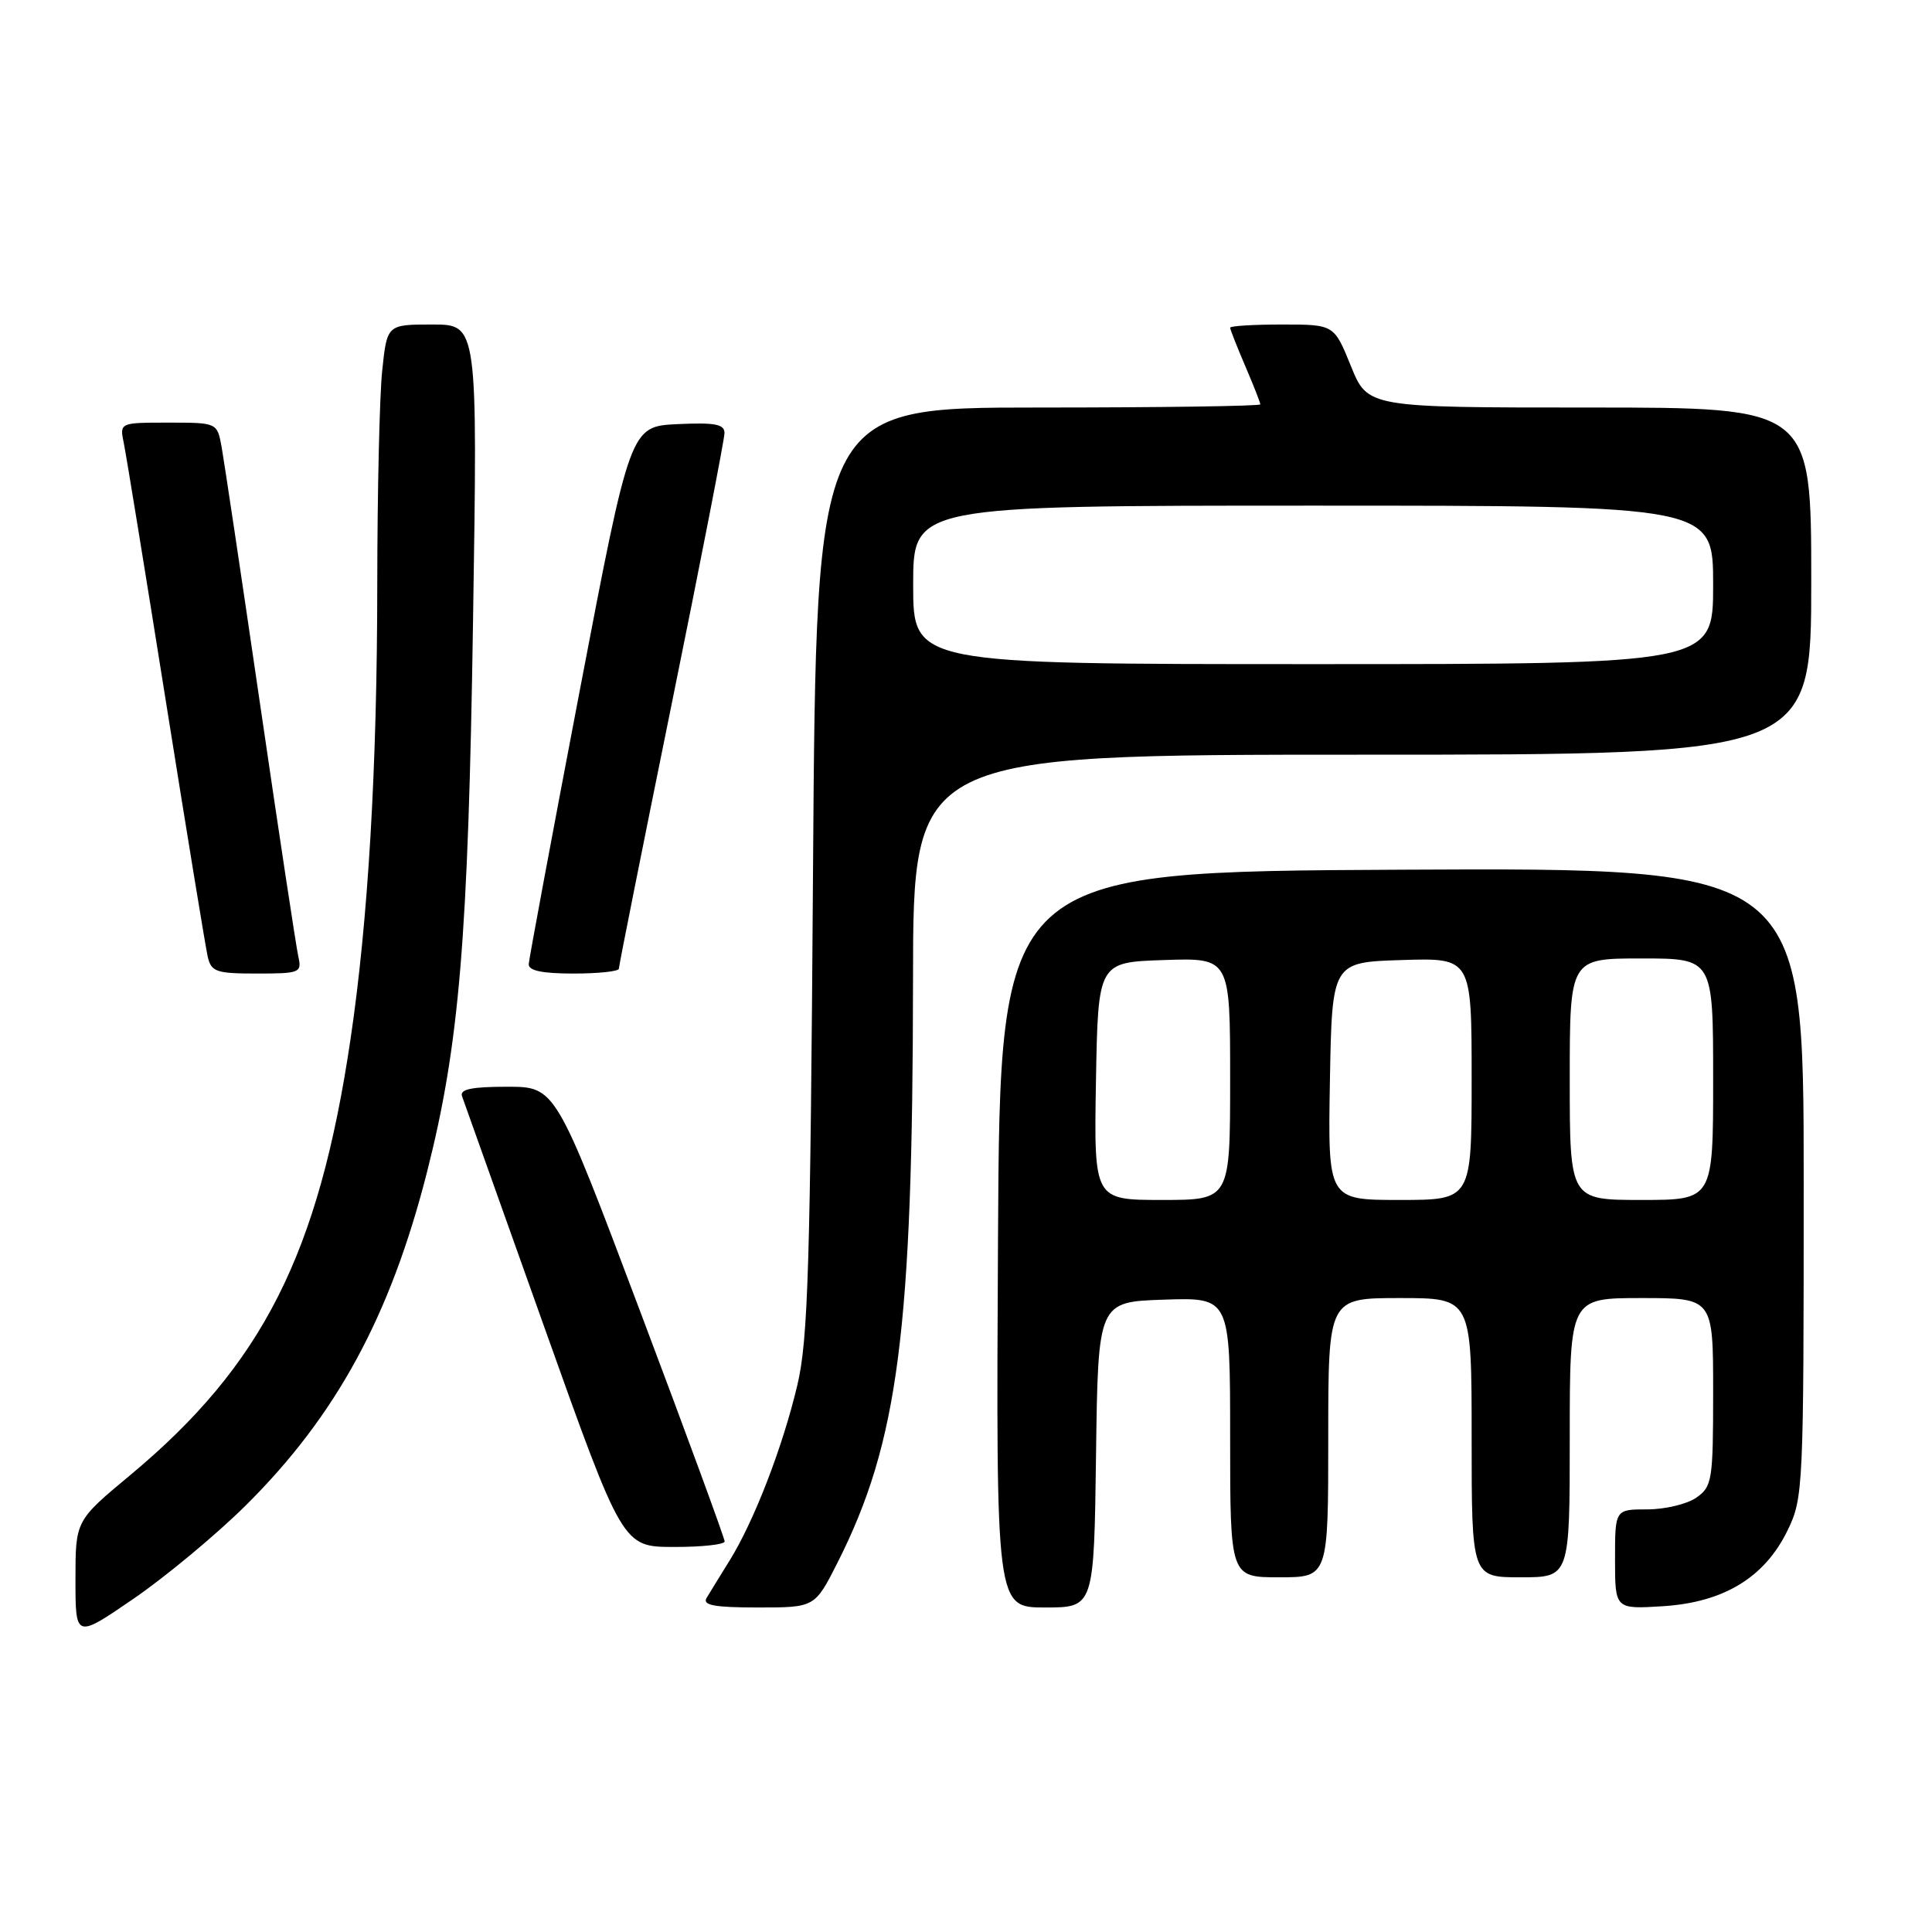 <?xml version="1.0" encoding="UTF-8" standalone="no"?>
<!DOCTYPE svg PUBLIC "-//W3C//DTD SVG 1.1//EN" "http://www.w3.org/Graphics/SVG/1.1/DTD/svg11.dtd" >
<svg xmlns="http://www.w3.org/2000/svg" xmlns:xlink="http://www.w3.org/1999/xlink" version="1.1" viewBox="0 0 256 256">
 <g >
 <path fill="currentColor"
d=" M 32.54 199.50 C 44.54 187.61 51.73 174.38 56.58 155.31 C 60.86 138.45 62.04 124.43 62.68 82.25 C 63.29 43.00 63.29 43.00 57.29 43.00 C 51.28 43.00 51.28 43.00 50.64 49.15 C 50.29 52.53 50.00 65.24 49.99 77.40 C 49.98 101.65 48.79 121.93 46.44 137.74 C 42.22 166.18 34.78 180.88 17.21 195.50 C 10.00 201.50 10.00 201.50 10.00 209.31 C 10.00 217.12 10.00 217.12 17.74 211.81 C 21.99 208.89 28.65 203.35 32.54 199.50 Z  M 110.98 207.05 C 119.04 191.07 120.94 176.37 120.98 129.75 C 121.00 100.00 121.00 100.00 180.50 100.00 C 240.00 100.00 240.00 100.00 240.00 77.00 C 240.00 54.00 240.00 54.00 210.62 54.00 C 181.23 54.00 181.23 54.00 179.00 48.50 C 176.77 43.00 176.77 43.00 169.88 43.00 C 166.10 43.00 163.00 43.19 163.00 43.42 C 163.00 43.65 163.90 45.93 165.00 48.50 C 166.10 51.07 167.00 53.35 167.00 53.58 C 167.00 53.81 153.76 54.00 137.57 54.00 C 108.15 54.00 108.15 54.00 107.73 115.25 C 107.37 167.72 107.08 177.50 105.66 183.50 C 103.72 191.72 99.92 201.56 96.67 206.79 C 95.40 208.83 94.03 211.06 93.62 211.75 C 93.06 212.70 94.66 213.00 100.43 213.00 C 107.97 213.00 107.97 213.00 110.98 207.05 Z  M 145.23 192.75 C 145.50 172.50 145.50 172.50 154.25 172.21 C 163.00 171.92 163.00 171.92 163.00 190.46 C 163.00 209.00 163.00 209.00 169.50 209.00 C 176.00 209.00 176.00 209.00 176.00 190.50 C 176.00 172.00 176.00 172.00 185.50 172.00 C 195.00 172.00 195.00 172.00 195.00 190.50 C 195.00 209.00 195.00 209.00 201.50 209.00 C 208.00 209.00 208.00 209.00 208.00 190.50 C 208.00 172.00 208.00 172.00 217.50 172.00 C 227.00 172.00 227.00 172.00 227.00 184.44 C 227.00 196.17 226.87 196.98 224.78 198.44 C 223.56 199.30 220.63 200.00 218.28 200.00 C 214.00 200.00 214.00 200.00 214.00 206.62 C 214.00 213.23 214.00 213.23 220.38 212.83 C 228.44 212.31 233.85 209.01 236.88 202.75 C 238.94 198.50 239.00 197.12 239.00 156.68 C 239.00 114.98 239.00 114.98 185.75 115.24 C 132.50 115.50 132.50 115.50 132.24 164.25 C 131.98 213.00 131.98 213.00 138.47 213.00 C 144.96 213.00 144.96 213.00 145.23 192.75 Z  M 96.02 204.25 C 96.02 203.84 90.99 190.11 84.82 173.75 C 73.61 144.00 73.61 144.00 67.20 144.00 C 62.50 144.00 60.90 144.33 61.22 145.25 C 61.46 145.94 66.35 159.65 72.08 175.73 C 82.50 204.96 82.50 204.96 89.25 204.98 C 92.96 204.99 96.01 204.66 96.02 204.25 Z  M 39.53 126.75 C 39.25 125.51 36.98 110.55 34.49 93.50 C 32.00 76.45 29.69 61.04 29.37 59.25 C 28.78 56.00 28.78 56.00 22.31 56.00 C 15.84 56.00 15.84 56.00 16.41 58.75 C 16.72 60.26 19.23 75.67 21.99 93.00 C 24.75 110.33 27.24 125.51 27.52 126.75 C 27.99 128.78 28.64 129.00 34.04 129.00 C 39.74 129.00 40.01 128.89 39.53 126.75 Z  M 82.00 128.36 C 82.00 128.01 85.15 112.22 89.00 93.29 C 92.85 74.35 96.00 58.19 96.00 57.38 C 96.00 56.20 94.73 55.97 89.76 56.20 C 83.51 56.50 83.51 56.50 76.82 91.50 C 73.14 110.75 70.10 127.06 70.06 127.75 C 70.02 128.62 71.83 129.00 76.00 129.00 C 79.30 129.00 82.00 128.71 82.00 128.36 Z  M 121.00 77.50 C 121.00 67.00 121.00 67.00 174.00 67.00 C 227.00 67.00 227.00 67.00 227.00 77.50 C 227.00 88.00 227.00 88.00 174.00 88.00 C 121.00 88.00 121.00 88.00 121.00 77.50 Z  M 145.22 143.25 C 145.50 127.50 145.50 127.50 154.25 127.21 C 163.00 126.92 163.00 126.92 163.00 142.96 C 163.00 159.00 163.00 159.00 153.97 159.00 C 144.95 159.00 144.95 159.00 145.22 143.25 Z  M 176.22 143.25 C 176.50 127.50 176.50 127.50 185.75 127.21 C 195.00 126.92 195.00 126.92 195.00 142.96 C 195.00 159.00 195.00 159.00 185.47 159.00 C 175.95 159.00 175.95 159.00 176.22 143.25 Z  M 208.00 143.00 C 208.00 127.00 208.00 127.00 217.50 127.00 C 227.00 127.00 227.00 127.00 227.00 143.00 C 227.00 159.00 227.00 159.00 217.50 159.00 C 208.00 159.00 208.00 159.00 208.00 143.00 Z "/>
</g>
</svg>